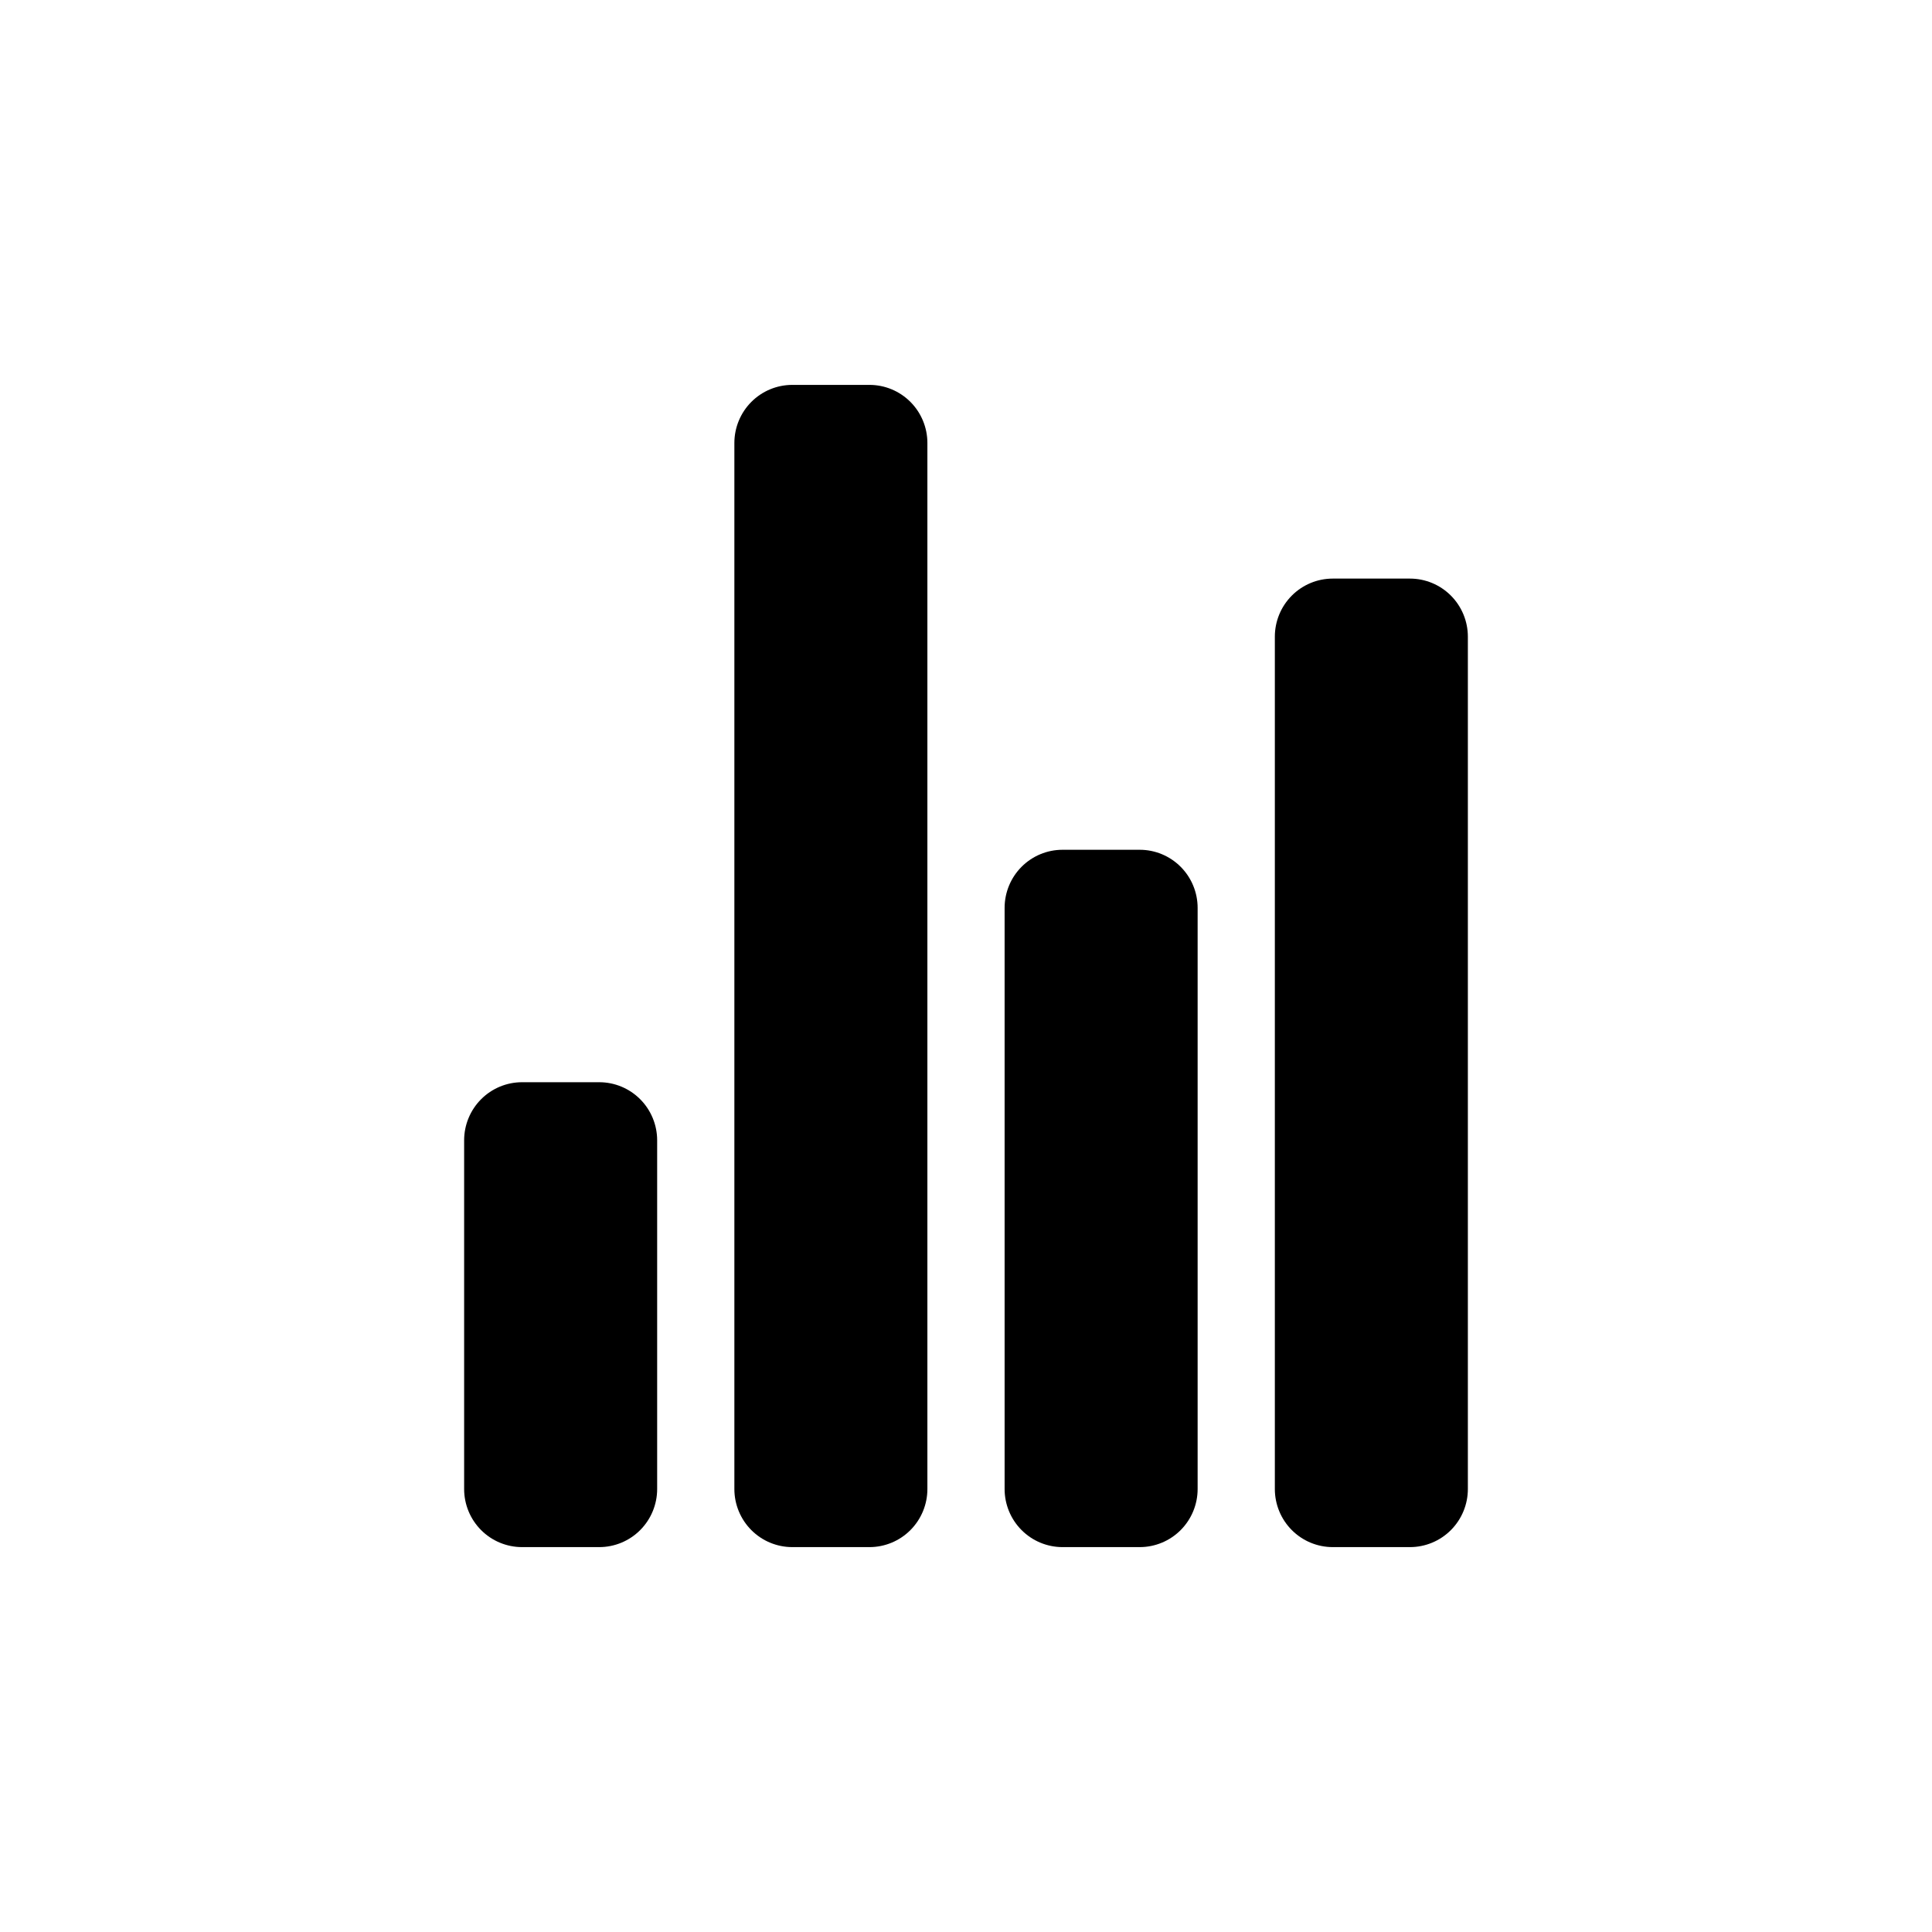<svg width="512" height="512" viewBox="0 0 512 512" fill="none" xmlns="http://www.w3.org/2000/svg">
<path d="M158.808 410H138.346C134.276 410 130.373 408.377 127.495 405.489C124.617 402.601 123 398.684 123 394.6V302.2C123 298.116 124.617 294.199 127.495 291.311C130.373 288.422 134.276 286.8 138.346 286.8H158.808C162.878 286.8 166.781 288.422 169.659 291.311C172.537 294.199 174.154 298.116 174.154 302.2V394.6C174.154 398.684 172.537 402.601 169.659 405.489C166.781 408.377 162.878 410 158.808 410ZM302.038 410H281.577C277.507 410 273.604 408.377 270.726 405.489C267.848 402.601 266.231 398.684 266.231 394.6V240.6C266.231 236.516 267.848 232.599 270.726 229.711C273.604 226.822 277.507 225.2 281.577 225.2H302.038C306.109 225.2 310.012 226.822 312.89 229.711C315.768 232.599 317.385 236.516 317.385 240.6V394.6C317.385 398.684 315.768 402.601 312.89 405.489C310.012 408.377 306.109 410 302.038 410ZM373.654 410H353.192C349.122 410 345.219 408.377 342.341 405.489C339.463 402.601 337.846 398.684 337.846 394.6V168.733C337.846 164.649 339.463 160.732 342.341 157.844C345.219 154.956 349.122 153.333 353.192 153.333H373.654C377.724 153.333 381.627 154.956 384.505 157.844C387.383 160.732 389 164.649 389 168.733V394.6C389 398.684 387.383 402.601 384.505 405.489C381.627 408.377 377.724 410 373.654 410ZM230.423 410H209.962C205.891 410 201.988 408.377 199.11 405.489C196.232 402.601 194.615 398.684 194.615 394.6V117.4C194.615 113.316 196.232 109.399 199.11 106.511C201.988 103.622 205.891 102 209.962 102H230.423C234.493 102 238.396 103.622 241.274 106.511C244.152 109.399 245.769 113.316 245.769 117.4V394.6C245.769 398.684 244.152 402.601 241.274 405.489C238.396 408.377 234.493 410 230.423 410Z" fill="black"/>
</svg>
